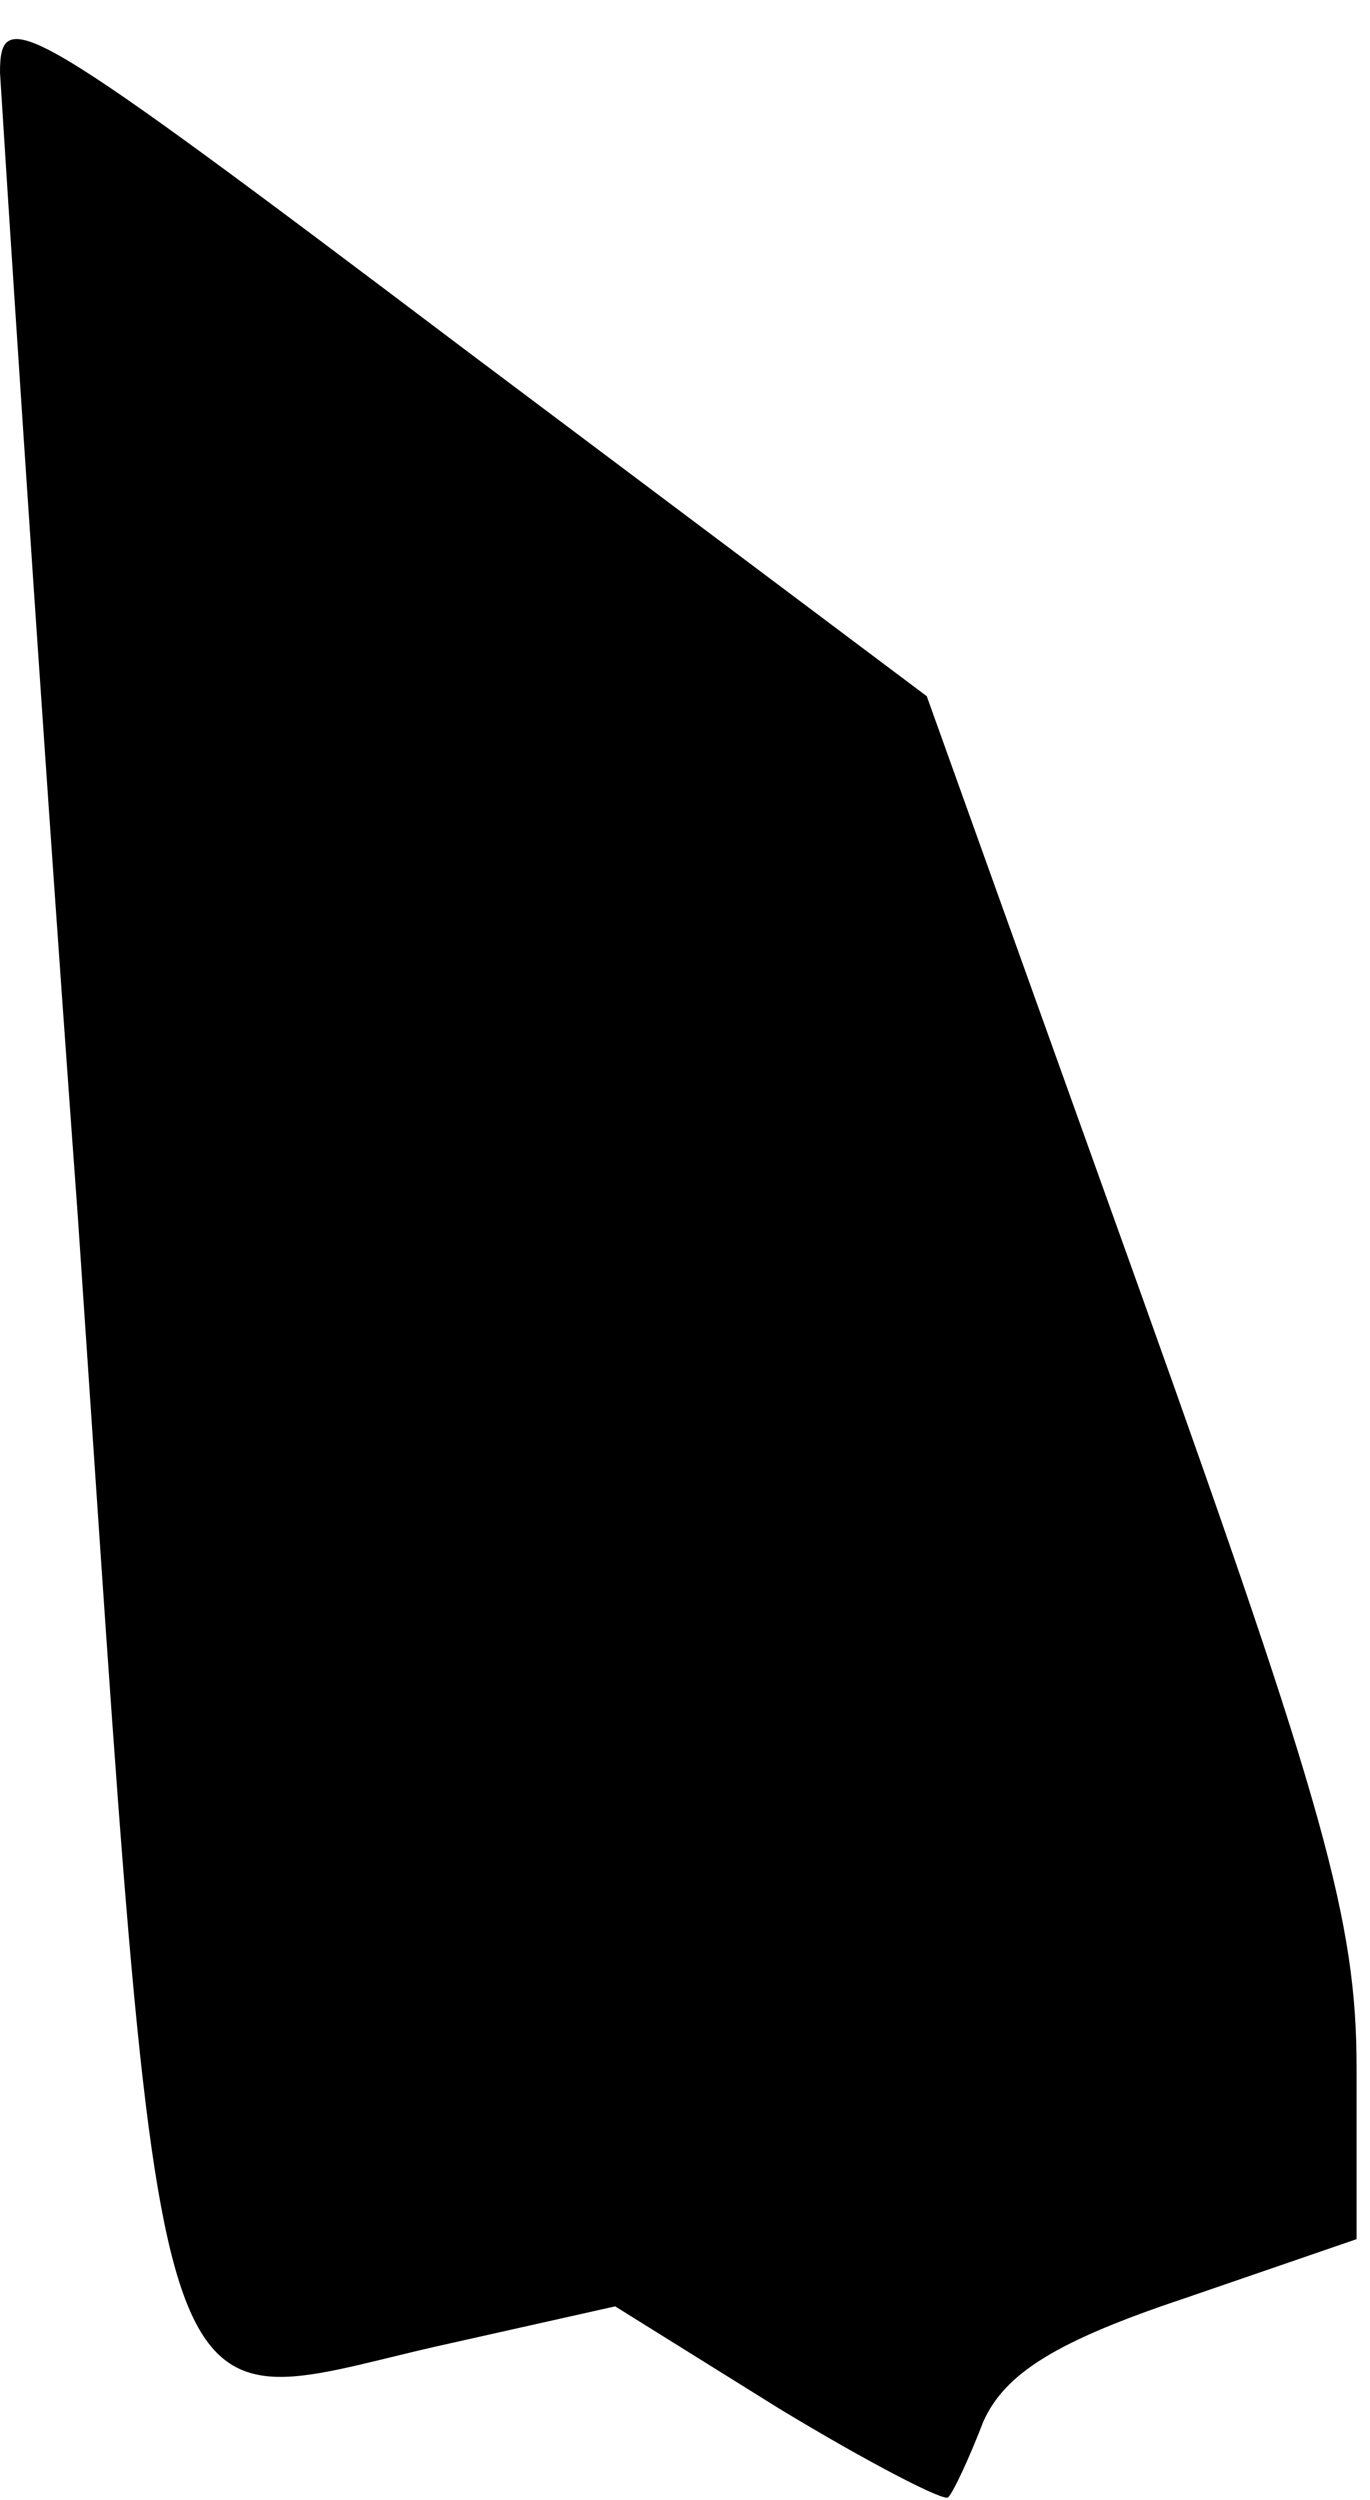 <?xml version="1.0" standalone="no"?>
<!DOCTYPE svg PUBLIC "-//W3C//DTD SVG 20010904//EN"
 "http://www.w3.org/TR/2001/REC-SVG-20010904/DTD/svg10.dtd">
<svg version="1.0" xmlns="http://www.w3.org/2000/svg"
 width="51pt" height="93pt" viewBox="0 0 51 93"
 preserveAspectRatio="xMidYMid meet">
<g transform="translate(0,93) scale(0.1,-0.1)"
fill="#000000" stroke="none">
<path fill="#000000" stroke="none" d="M0 903 c1 -16 13 -207 29 -426 32 -470
24 -445 133 -420 l67 15 61 -38 c33 -20 62 -35 63 -33 2 2 8 15 13 28 8 18 27
30 75 46 l64 22 0 64 c0 54 -12 97 -80 287 l-80 223 -172 129 c-163 123 -173
129 -173 103z"/>
</g>
</svg>
